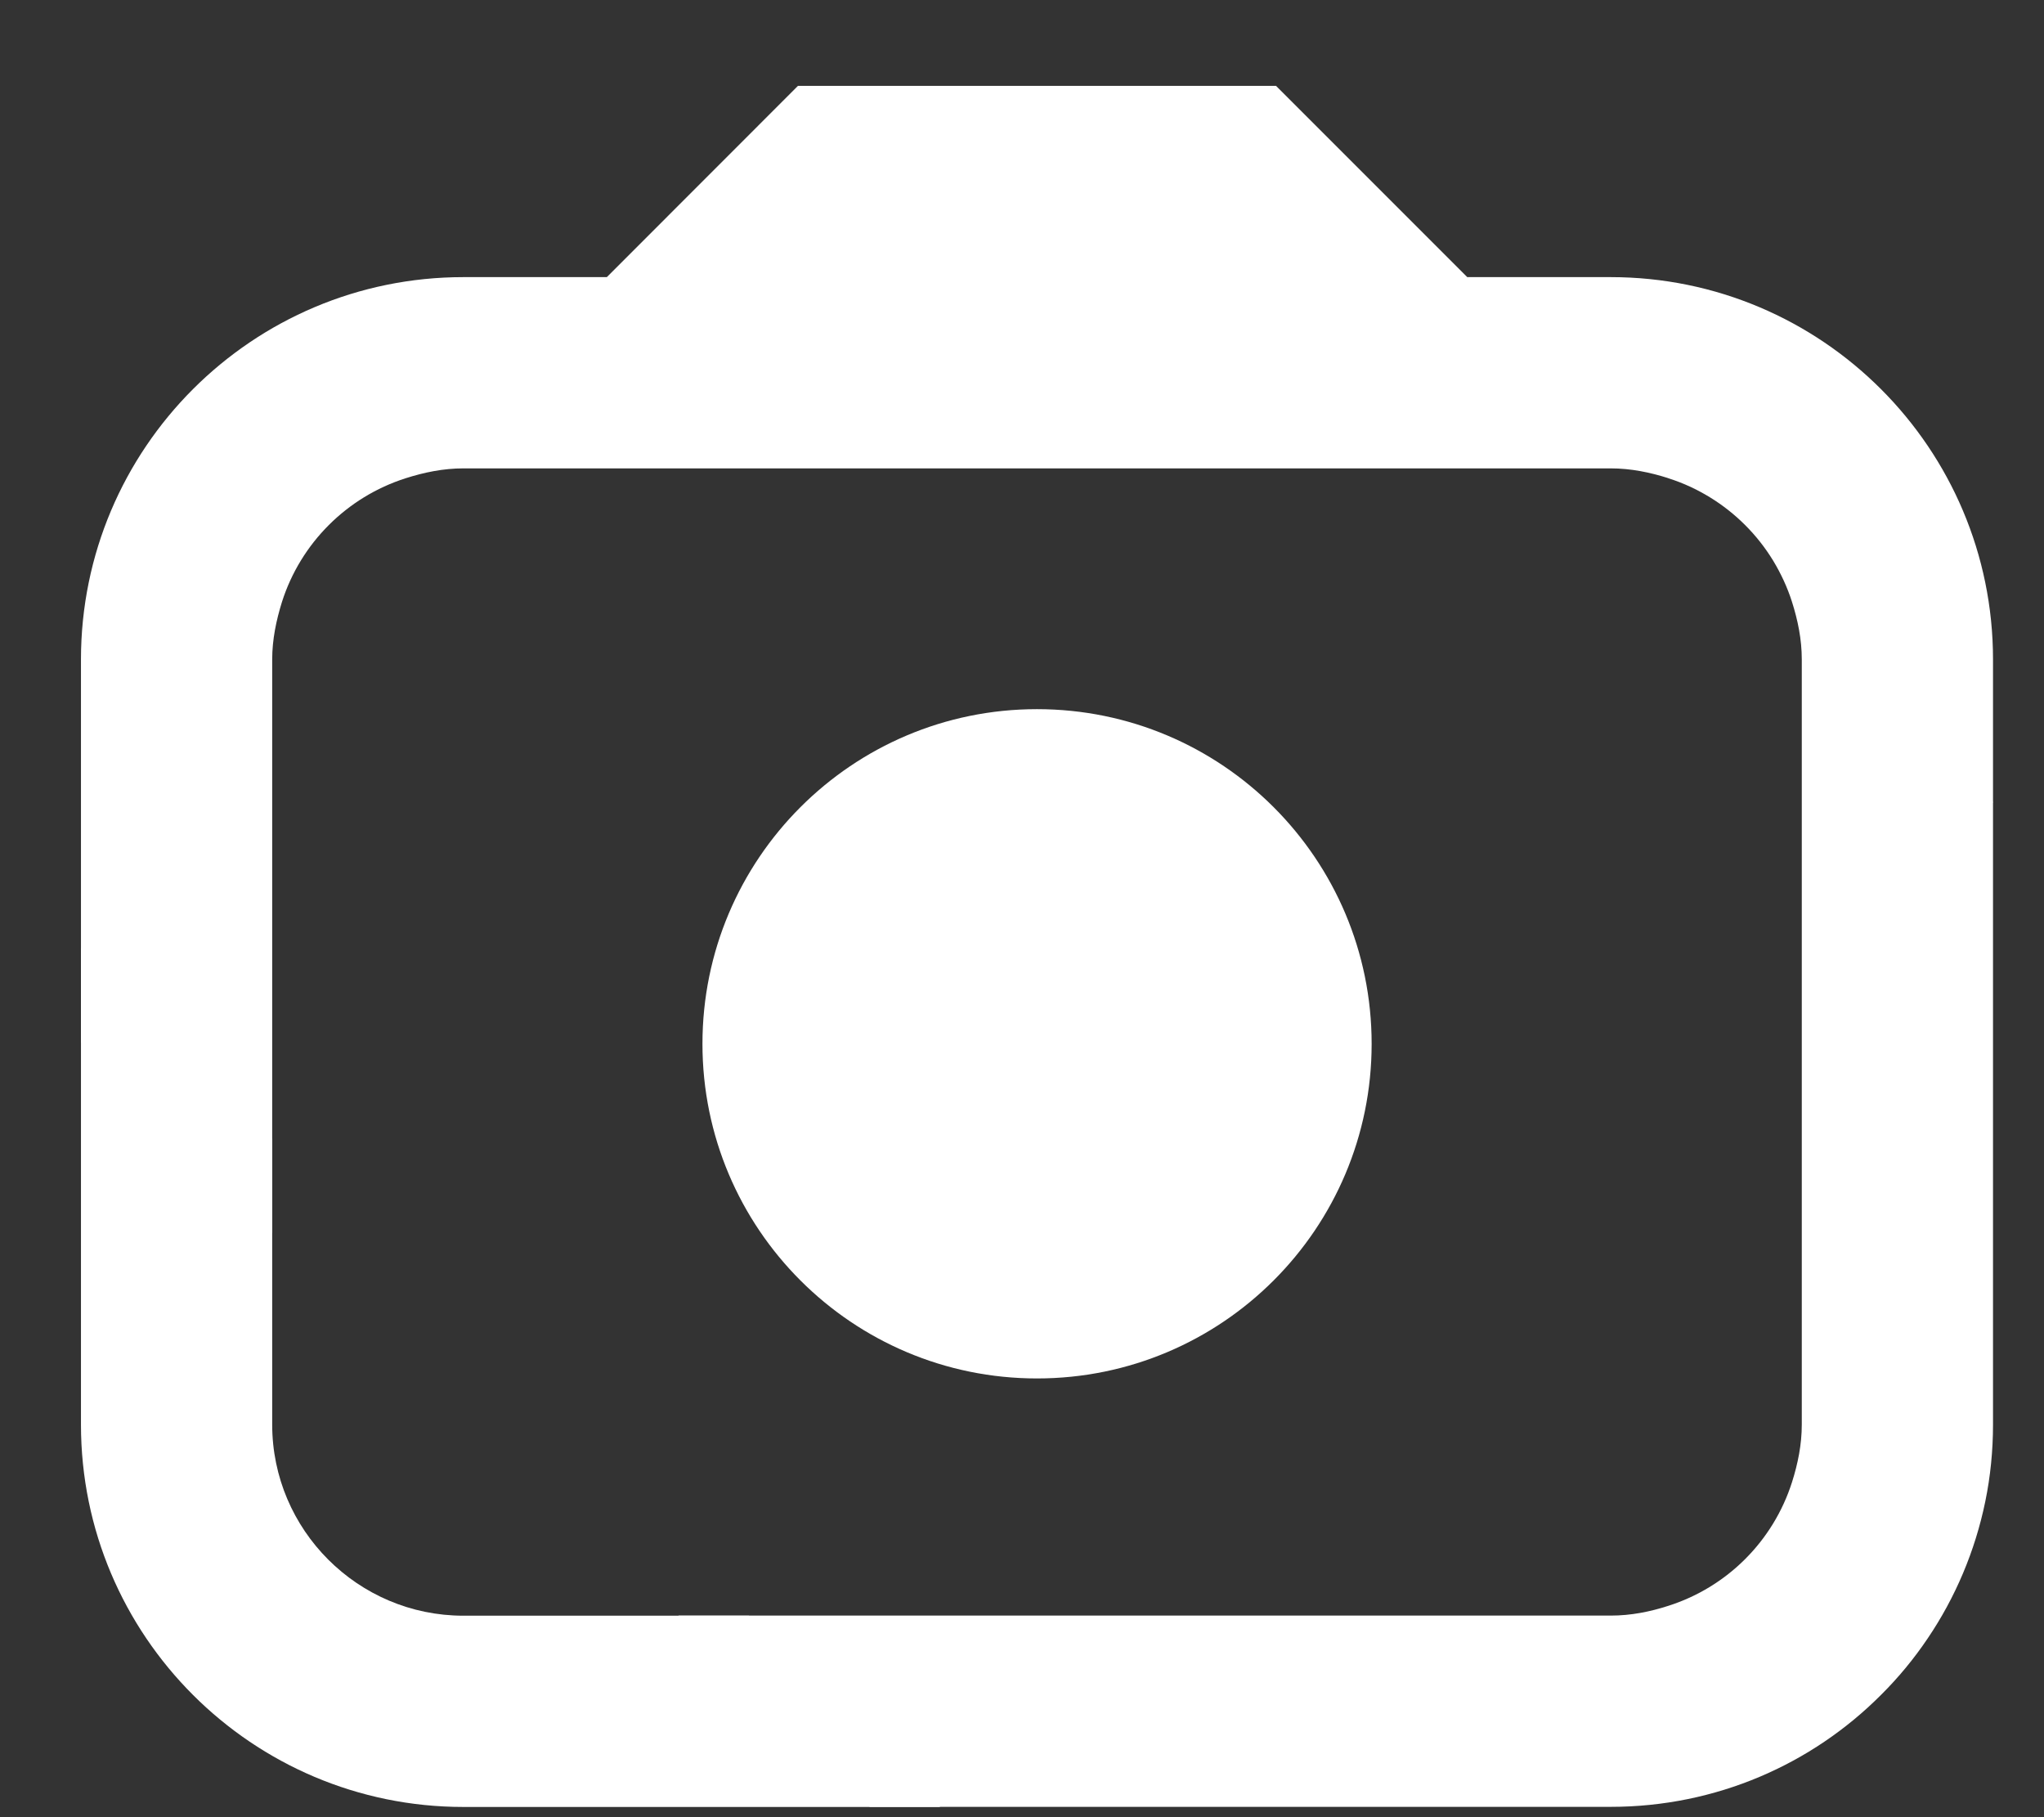 <svg width="18" height="16" viewBox="0 0 18 16" fill="none" xmlns="http://www.w3.org/2000/svg">
<rect x="0" y="0" width="18" height="16" fill="#333333" stroke="none"/>
<path d="M9.132 12.137C10.76 12.137 12.079 10.818 12.079 9.191C12.079 7.563 10.76 6.244 9.132 6.244C7.505 6.244 6.186 7.563 6.186 9.191C6.186 10.818 7.505 12.137 9.132 12.137Z" fill="white"/>
<path d="M15.867 5.807V12.543C15.867 12.72 15.832 12.889 15.781 13.05C15.616 13.568 15.21 13.974 14.692 14.139C14.531 14.191 14.363 14.225 14.185 14.225H5.975L7.659 15.909H14.184C14.649 15.909 15.092 15.815 15.495 15.645C15.898 15.475 16.261 15.228 16.565 14.923C16.718 14.771 16.856 14.604 16.977 14.424C17.219 14.066 17.393 13.658 17.483 13.22C17.528 13.002 17.551 12.774 17.551 12.542V7.07L16.92 5.071L15.781 5.3C15.832 5.461 15.867 5.629 15.867 5.807Z" fill="white"/>
<path d="M2.397 5.807C2.397 5.629 2.433 5.461 2.483 5.3C2.648 4.782 3.055 4.376 3.572 4.211C3.735 4.159 3.903 4.124 4.081 4.124H14.184C14.362 4.124 14.53 4.159 14.691 4.21L14.71 2.966L12.921 2.44L11.237 0.756H7.027L5.344 2.44H4.081C2.221 2.44 0.713 3.948 0.713 5.807V9.175L2.397 10.859V5.807Z" fill="white"/>
<path d="M14.184 2.44H12.921L14.692 4.211C14.822 4.252 14.944 4.309 15.057 4.378C15.284 4.517 15.475 4.708 15.614 4.935C15.683 5.049 15.74 5.171 15.781 5.3L17.551 7.07V5.807C17.551 3.948 16.043 2.44 14.184 2.44Z" fill="white"/>
<path d="M4.081 15.91H8.279L6.595 14.226H4.081C3.153 14.226 2.397 13.471 2.397 12.543V10.028L0.713 8.345V12.543C0.713 14.402 2.221 15.91 4.081 15.91Z" fill="white"/>
</svg>
